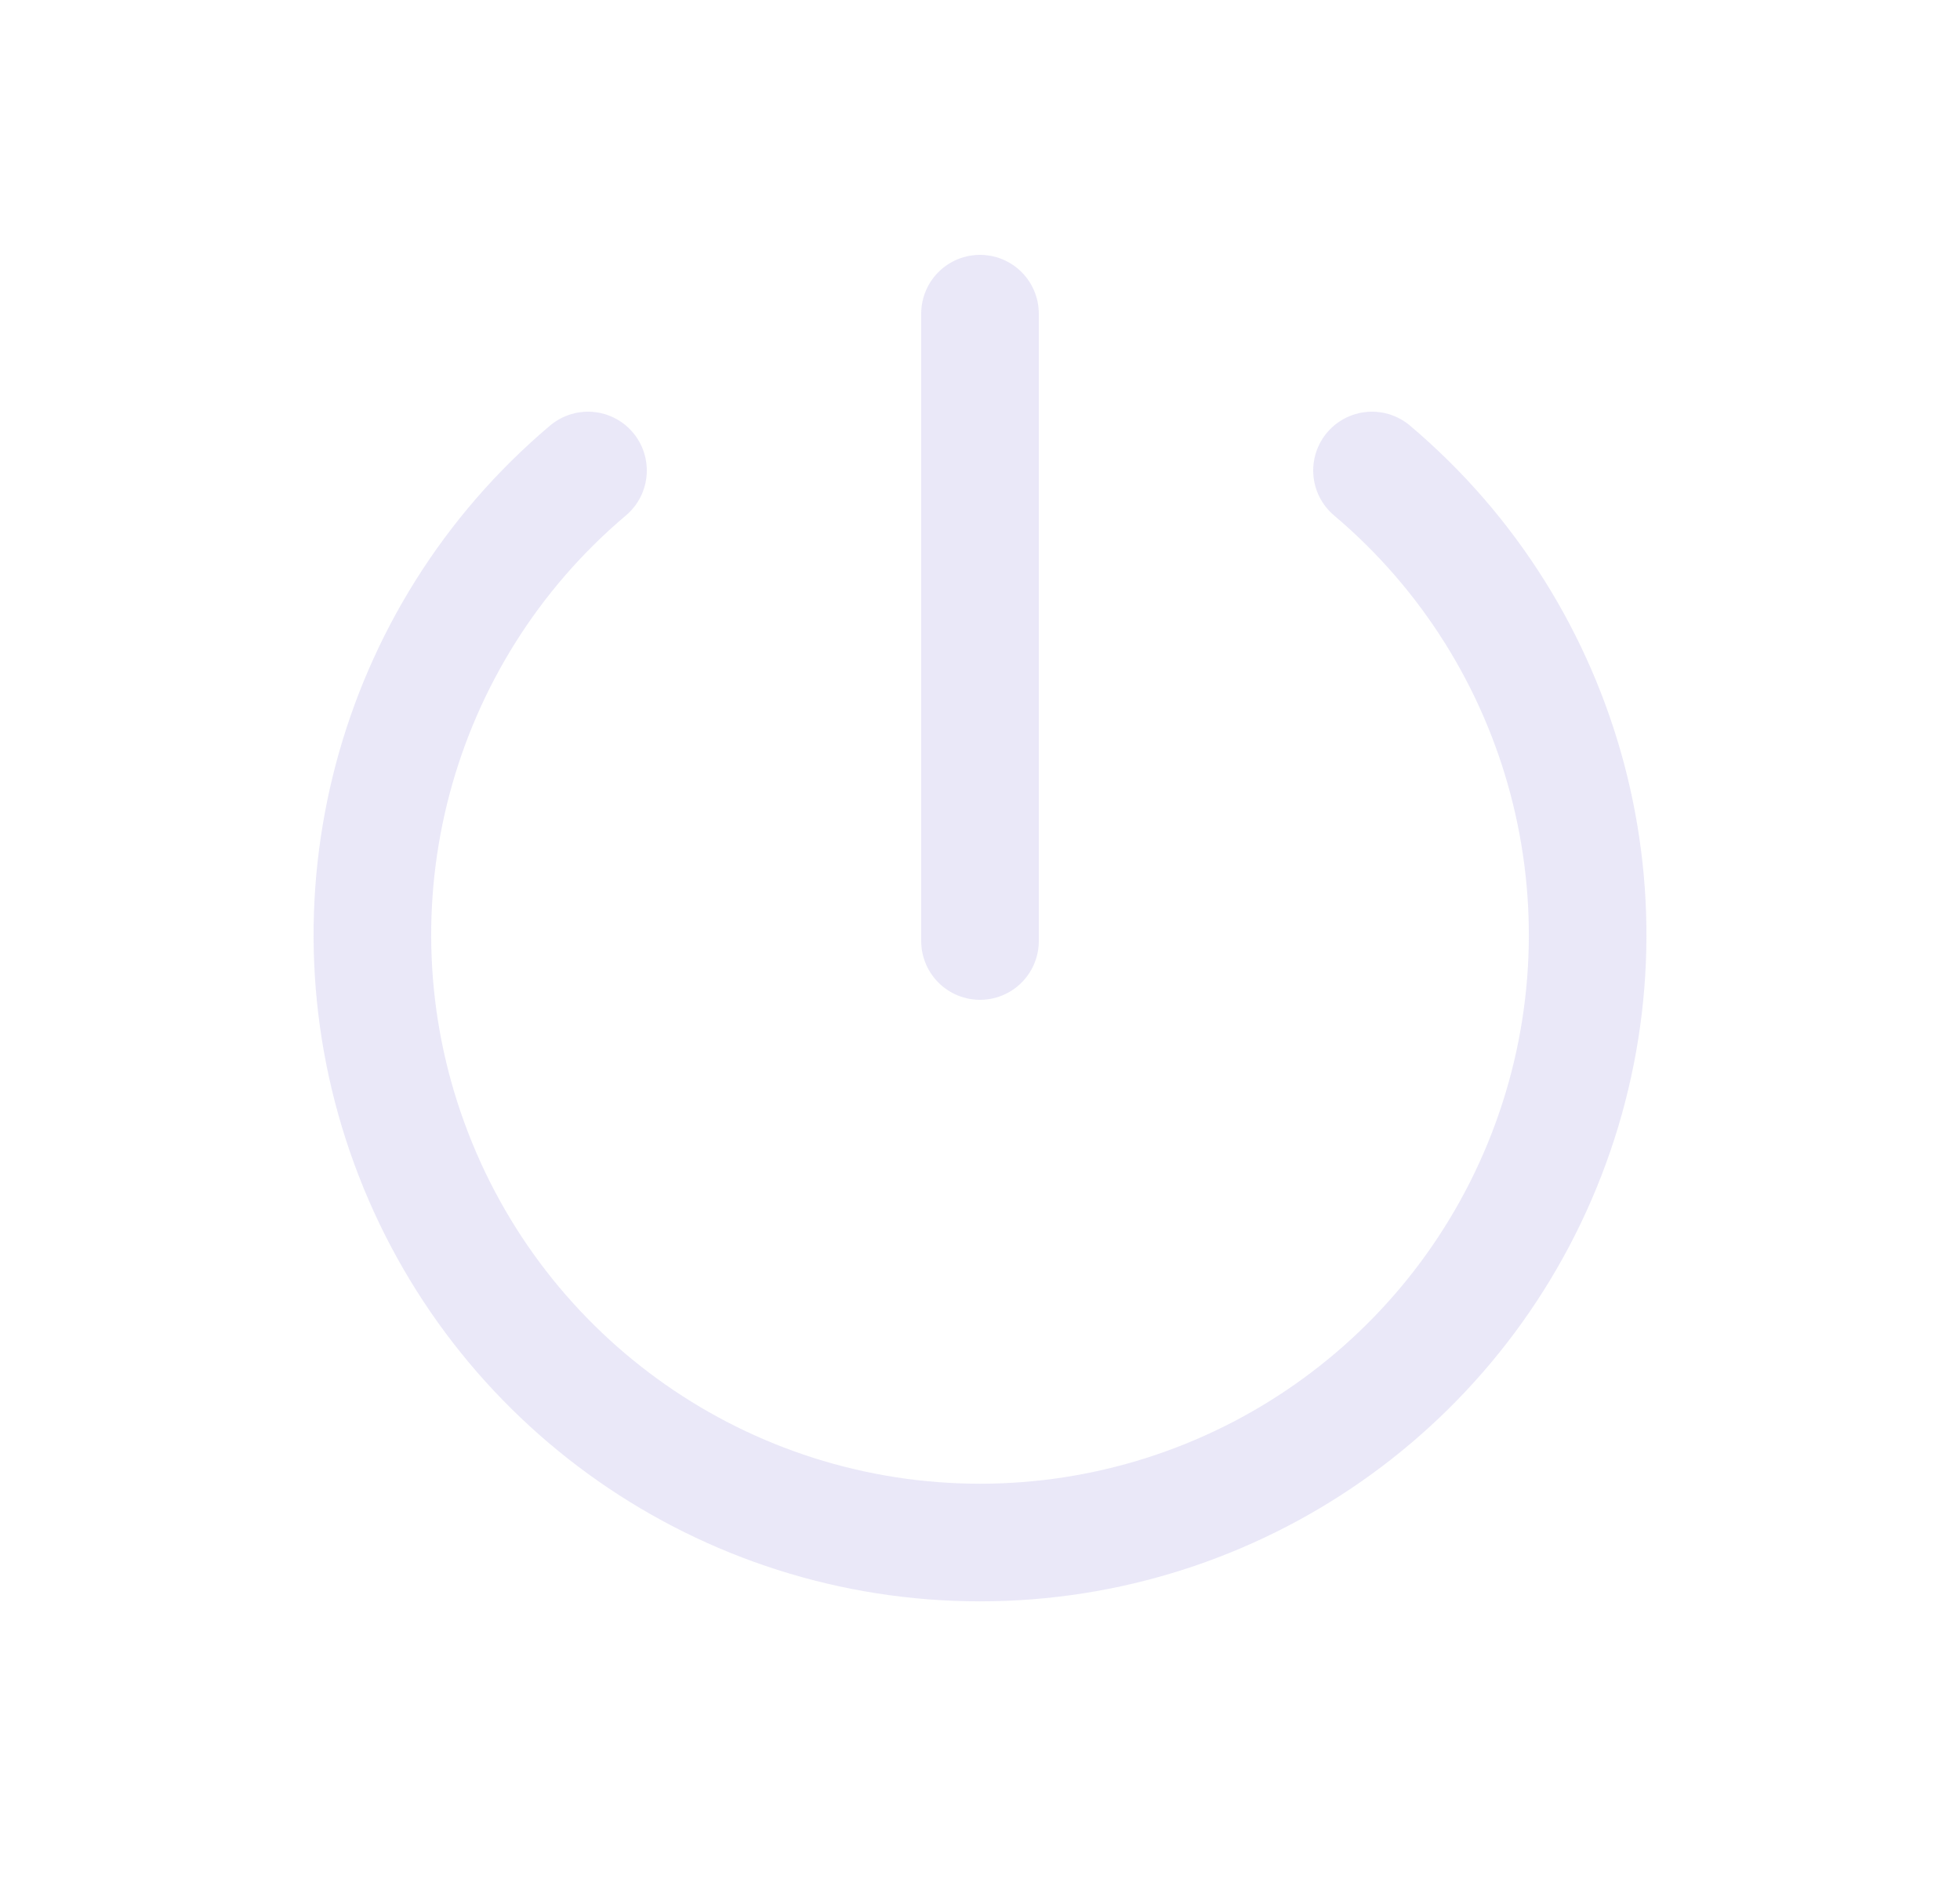 <svg width="25" height="24" viewBox="0 0 25 24" fill="none" xmlns="http://www.w3.org/2000/svg">
<path d="M7.5 6C5.014 8.099 4.104 11.528 5.222 14.583C6.339 17.639 9.246 19.671 12.5 19.671C15.754 19.671 18.661 17.639 19.779 14.583C20.896 11.528 19.986 8.099 17.5 6" stroke="#E1DEF5" stroke-opacity="0.7" stroke-width="1.5" stroke-linecap="round" stroke-linejoin="round"/>
<path d="M12.5 4V12" stroke="#E1DEF5" stroke-opacity="0.7" stroke-width="1.5" stroke-linecap="round" stroke-linejoin="round"/>
</svg>

